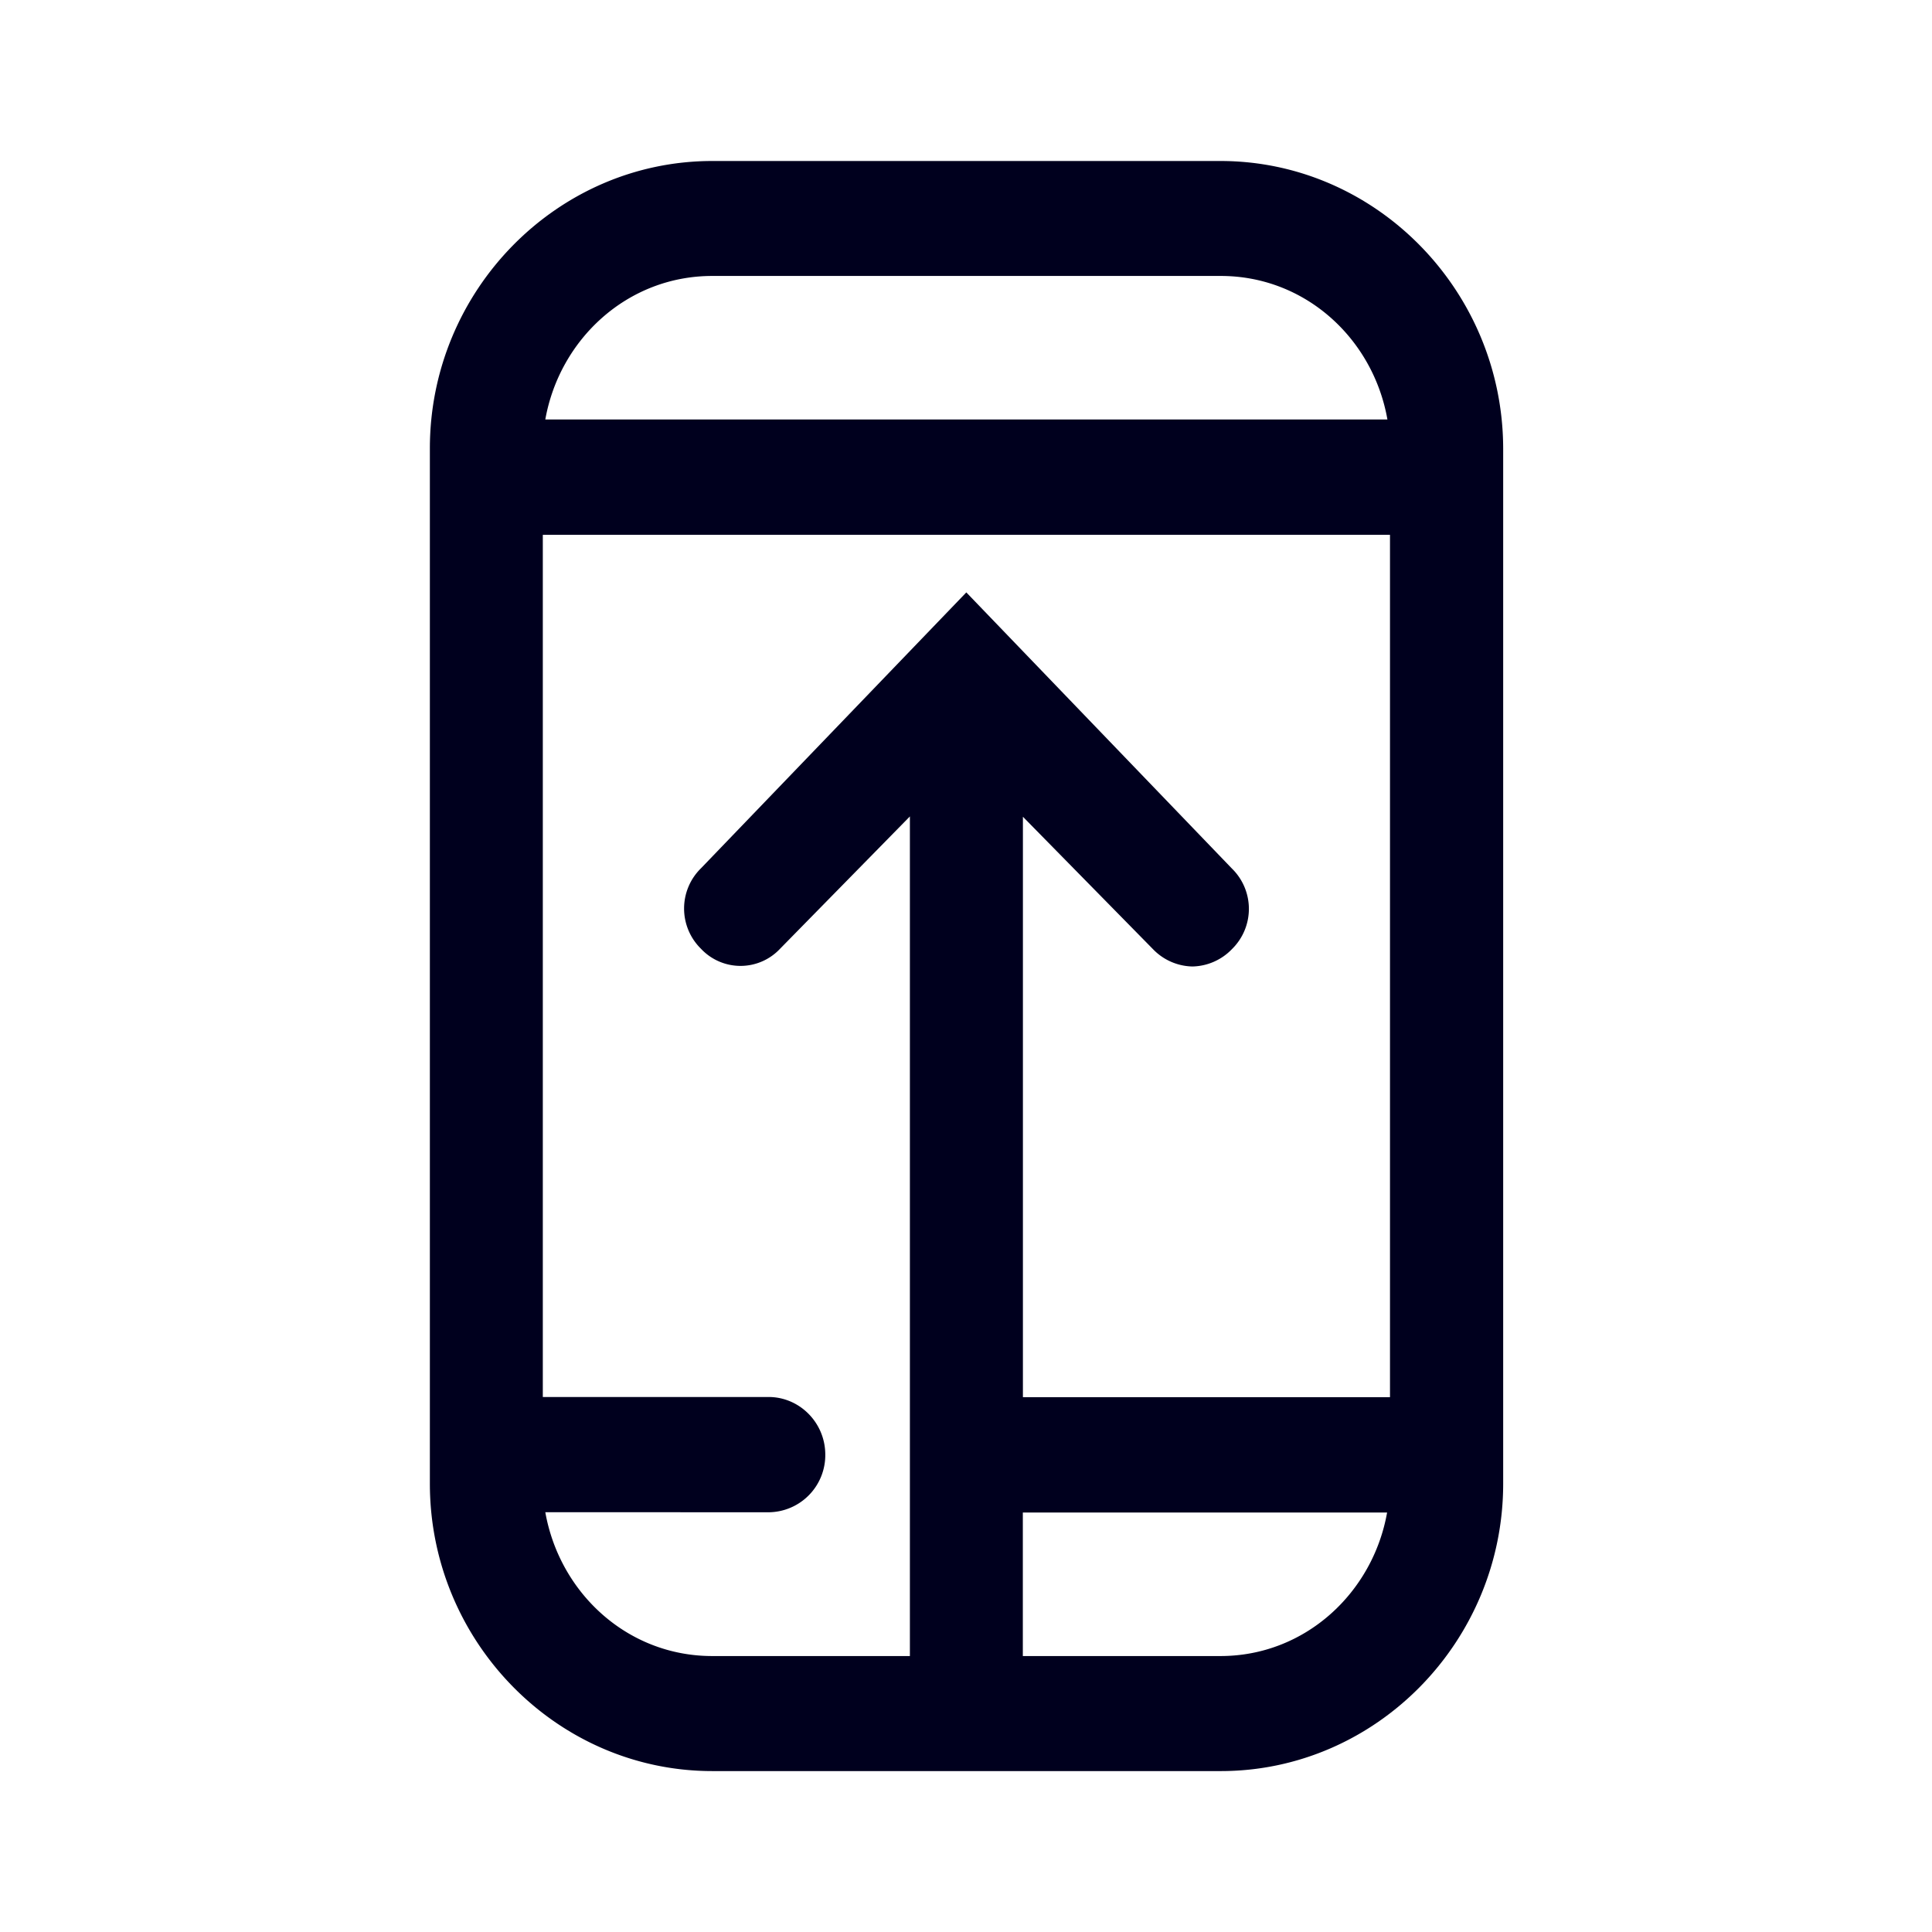 <svg xmlns="http://www.w3.org/2000/svg" width="24" height="24" fill="none"><path fill="#00001E" d="M8.848 2h6.313c1.929 0 3.508 1.608 3.512 3.571V18.43c0 1.963-1.58 3.571-3.508 3.571H8.848c-1.929 0-3.508-1.608-3.508-3.571V5.57C5.34 3.608 6.92 2 8.848 2m6.317 1.428H8.848c-1.057 0-1.897.788-2.074 1.783h10.461c-.176-1-1.017-1.783-2.07-1.783M6.774 18.785c.177 1 1.017 1.787 2.074 1.787h2.455v-10.43L9.69 11.786a.673.673 0 0 1-.982 0 .7.7 0 0 1 0-1l3.296-3.427 3.3 3.431a.7.7 0 0 1 0 1 .7.7 0 0 1-.492.216.7.7 0 0 1-.49-.216l-1.615-1.644v7.21h4.56V6.644H6.743v10.71h2.805c.385 0 .704.32.704.716a.71.71 0 0 1-.704.716zm5.932 1.787h2.455c1.053 0 1.894-.788 2.07-1.783h-4.525z"/></svg>